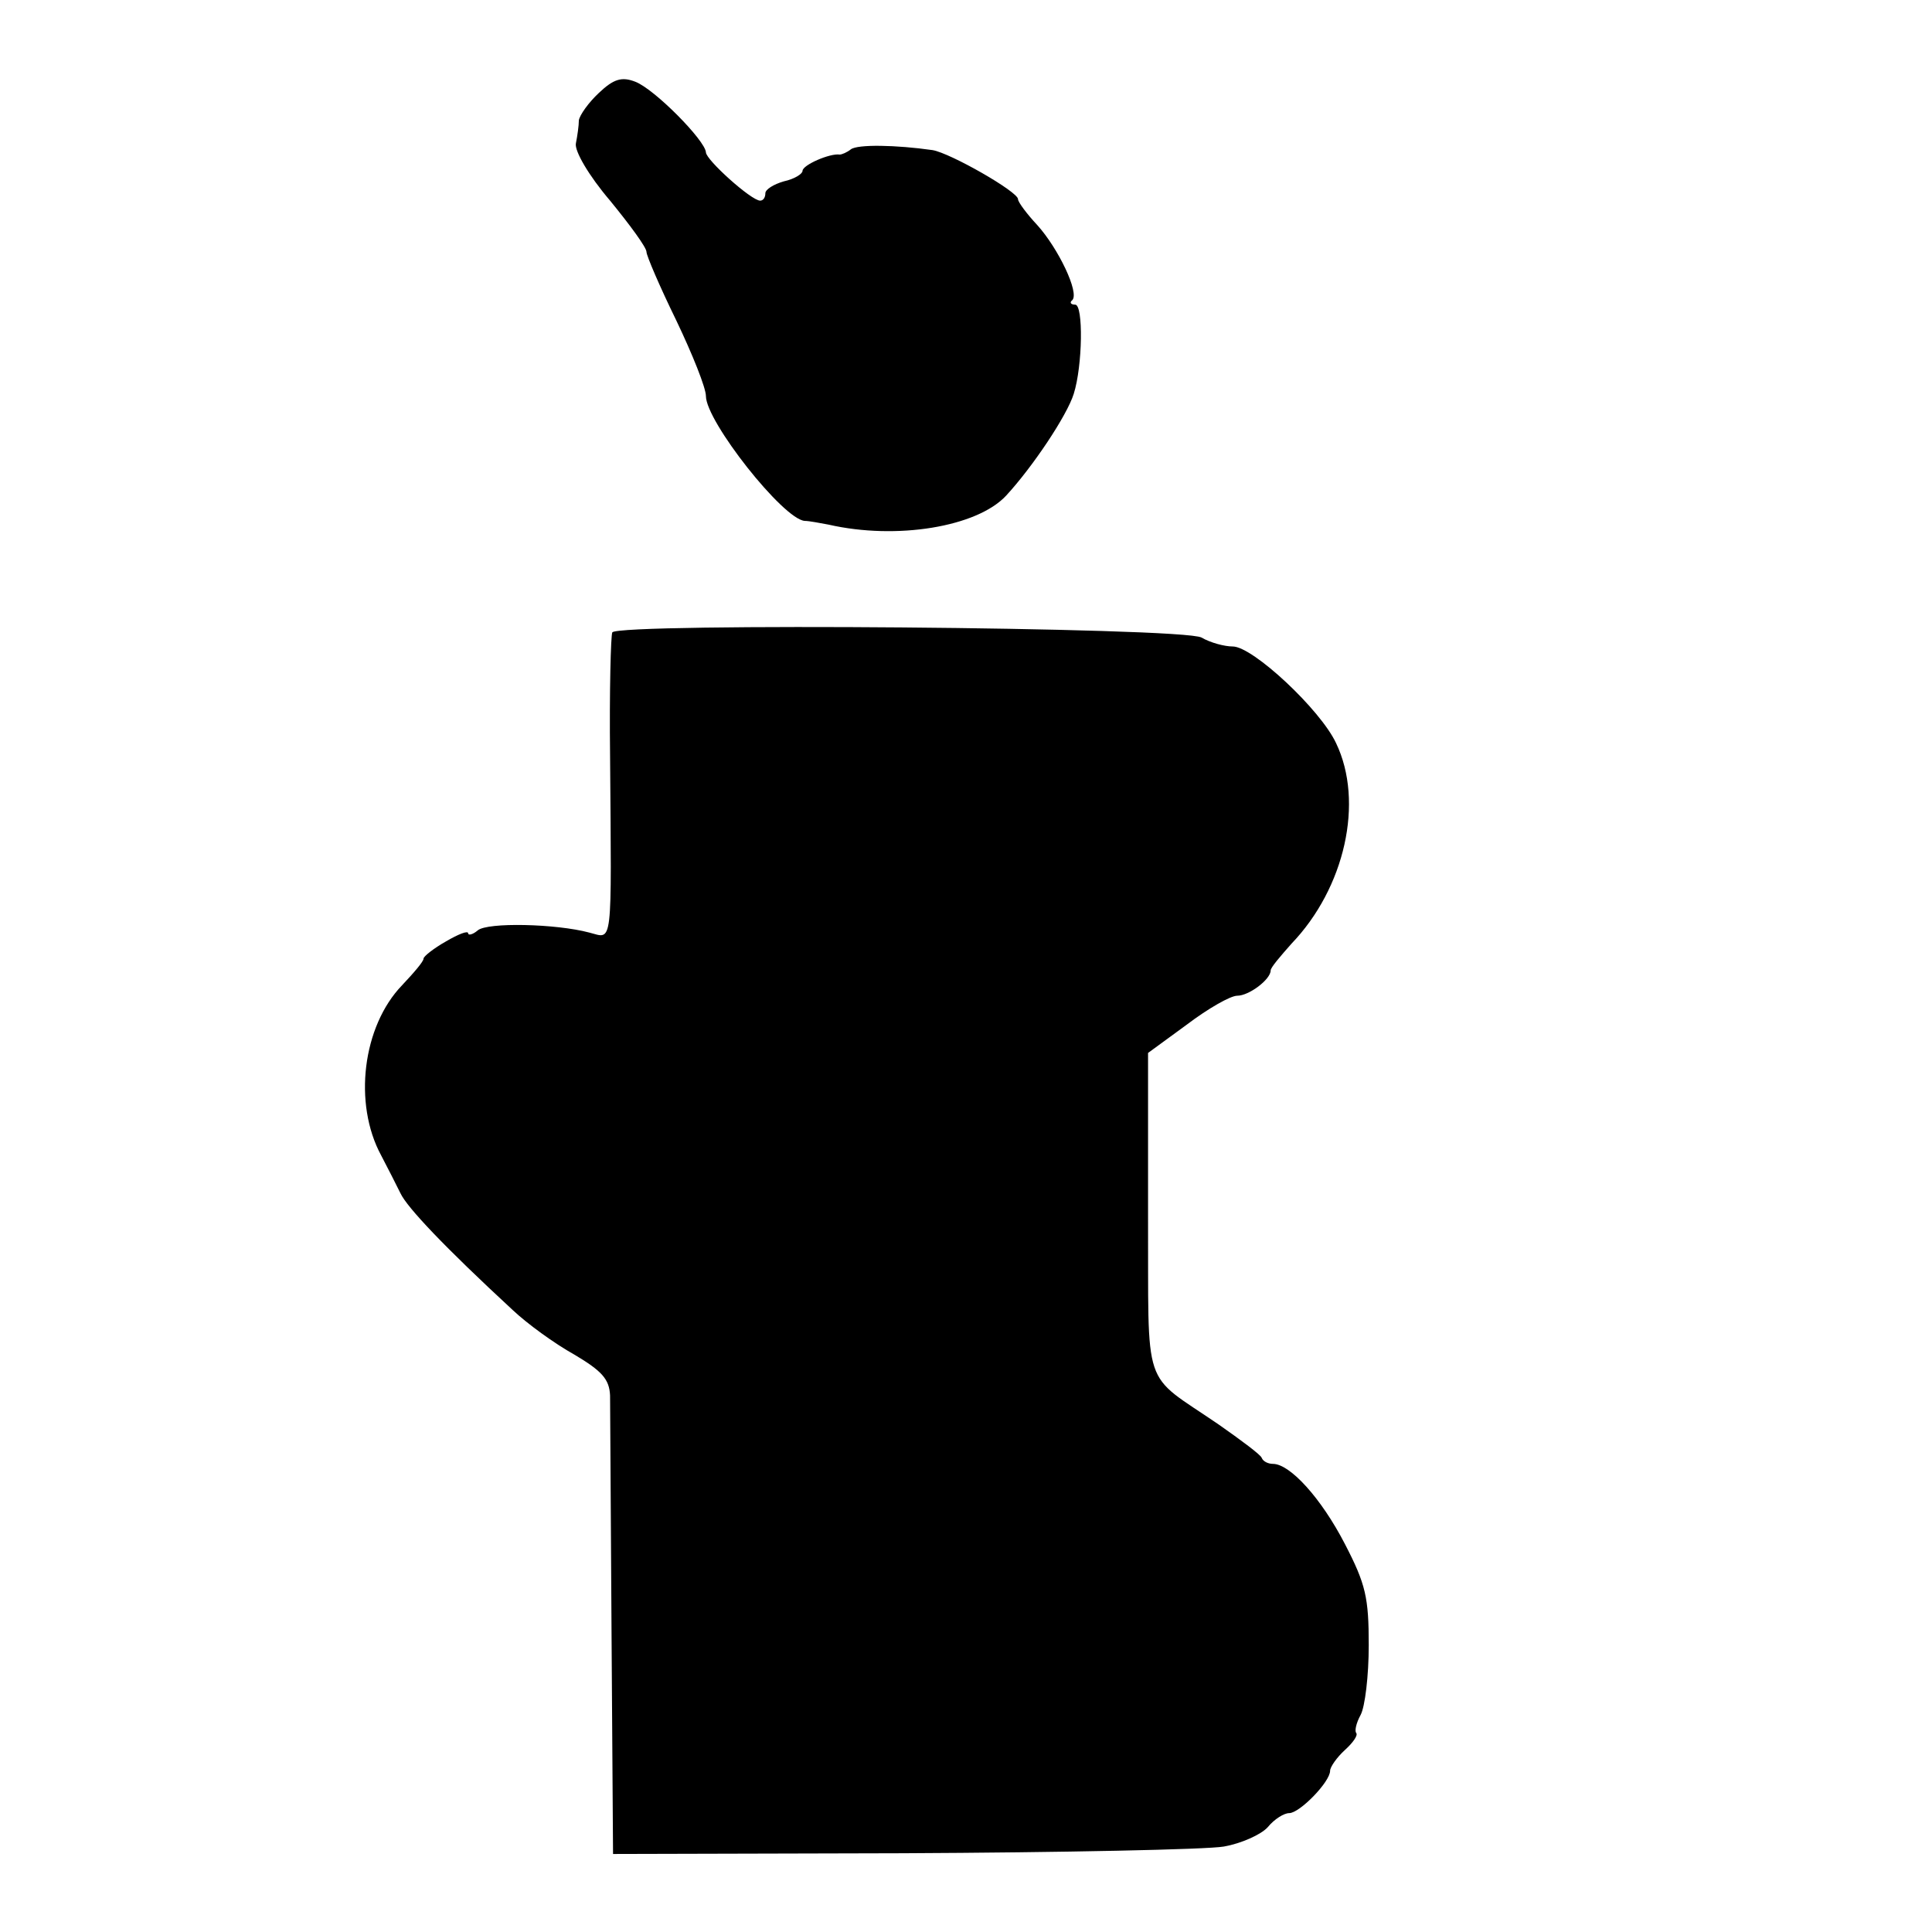 <?xml version="1.0" standalone="no"?>
<!DOCTYPE svg PUBLIC "-//W3C//DTD SVG 20010904//EN"
 "http://www.w3.org/TR/2001/REC-SVG-20010904/DTD/svg10.dtd">
<svg version="1.0" xmlns="http://www.w3.org/2000/svg"
 width="260pt" height="260pt" viewBox="0 0 260 260"
 preserveAspectRatio="xMidYMid meet">
<g transform="translate(0,260) scale(0.1,-0.1)"
fill="#000000" stroke="none">
<path d="M806 2475 c-14 -13 -26 -30 -27 -37 0 -7 -2 -21 -4 -31 -2 -10 17
-43 46 -77 27 -33 49 -63 49 -69 0 -5 18 -47 40 -92 22 -46 40 -91 40 -102 0
-34 104 -166 133 -168 6 0 21 -3 32 -5 92 -21 200 -3 239 39 36 39 82 108 91
137 12 38 13 120 2 120 -6 0 -8 3 -4 6 10 10 -19 70 -47 101 -14 15 -26 31
-26 35 0 10 -91 62 -115 66 -49 7 -101 8 -110 1 -5 -4 -12 -7 -15 -7 -13 2
-50 -14 -50 -22 0 -4 -11 -11 -25 -14 -14 -4 -25 -11 -25 -16 0 -6 -3 -10 -7
-10 -12 0 -73 55 -73 65 -1 16 -69 85 -95 95 -18 7 -29 4 -49 -15z"/>
<path d="M824 1749 c-2 -4 -4 -79 -3 -166 2 -263 4 -246 -28 -238 -45 12 -137
14 -150 3 -7 -6 -13 -7 -13 -4 0 4 -13 -1 -30 -11 -16 -9 -30 -20 -30 -23 0
-4 -13 -19 -29 -36 -53 -55 -66 -159 -28 -229 9 -17 20 -39 26 -51 9 -19 59
-72 151 -157 19 -18 56 -45 83 -60 37 -22 47 -33 48 -55 0 -15 1 -160 2 -322
l2 -295 390 1 c215 1 409 5 432 9 23 4 50 16 59 26 9 11 22 19 29 19 14 0 55
42 55 57 0 5 9 18 20 28 11 10 18 20 15 23 -2 3 0 13 6 24 6 11 11 53 11 94 0
64 -4 82 -32 136 -32 62 -74 108 -97 108 -6 0 -13 3 -15 8 -1 4 -28 24 -58 45
-105 72 -94 40 -95 284 l0 216 52 38 c29 22 59 39 68 39 16 0 45 22 45 34 0 4
13 19 28 36 72 75 98 191 60 270 -21 45 -112 130 -139 130 -11 0 -30 5 -42 12
-25 14 -784 20 -793 7z"/>
</g>
</svg>
